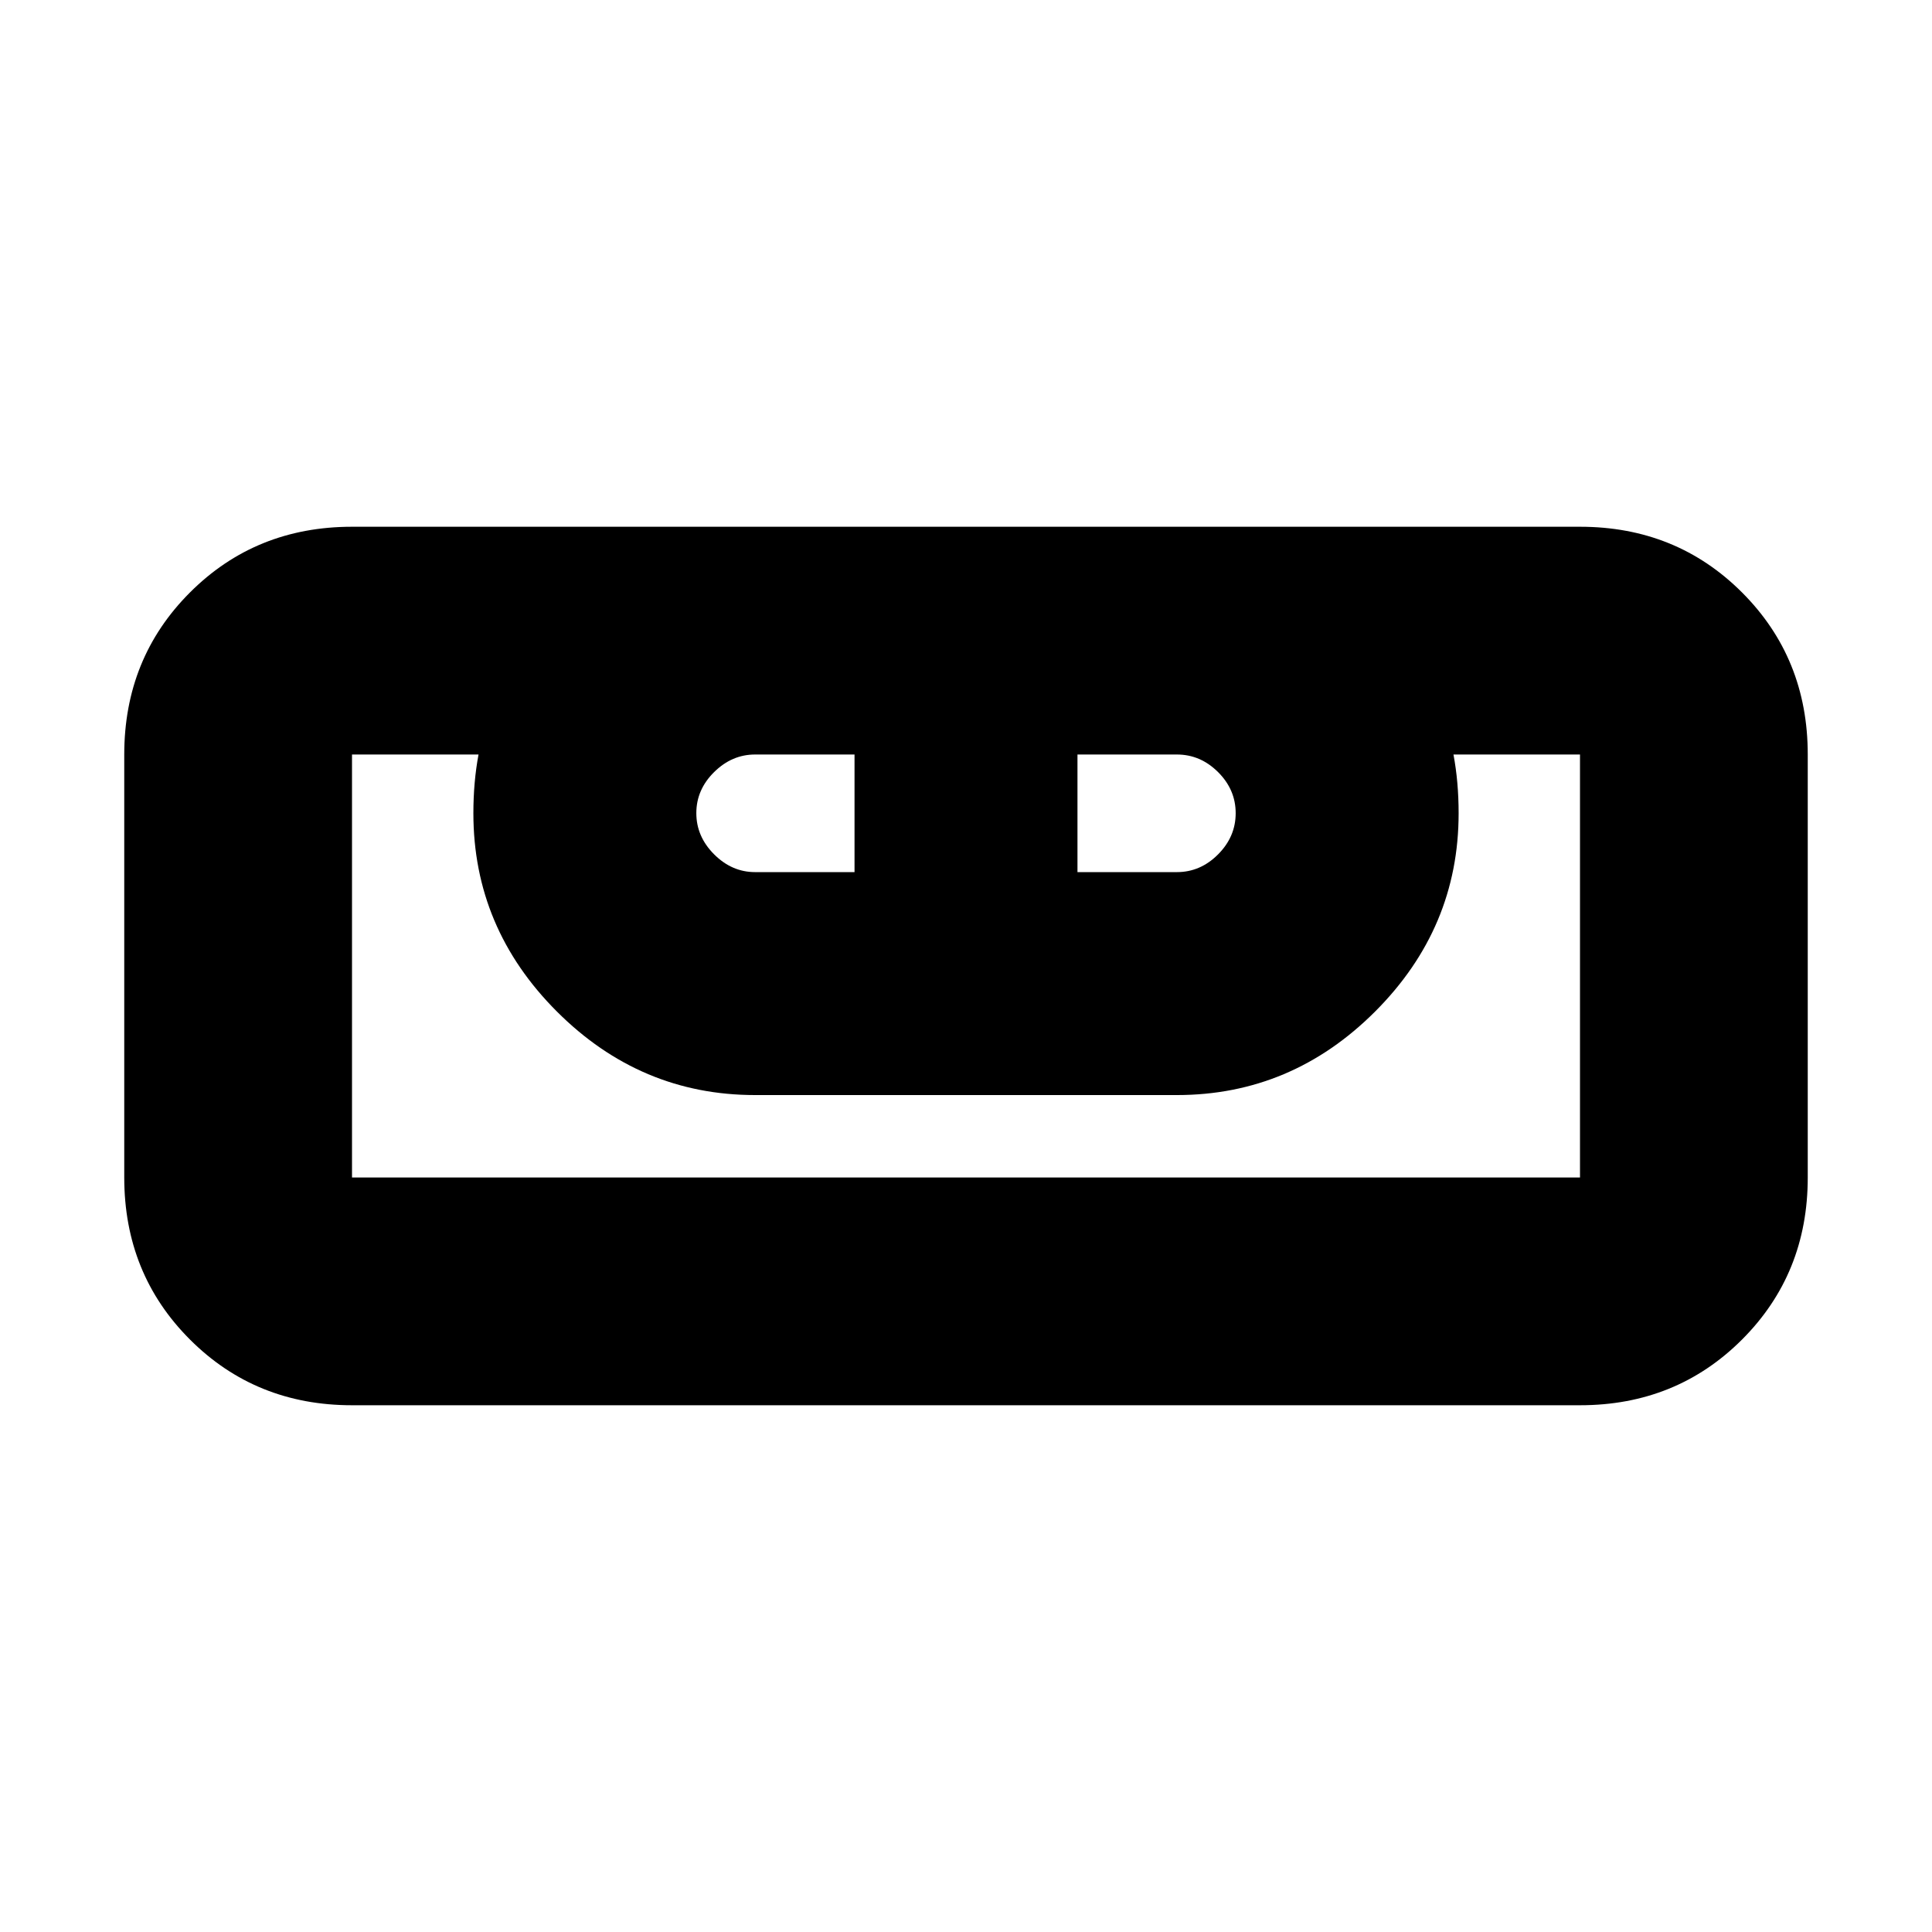 <svg xmlns="http://www.w3.org/2000/svg" height="24" viewBox="0 -960 960 960" width="24"><path d="M174.91-261.74q-47.87 0-80.52-32.65t-32.65-80.52v-210.18q0-47.87 32.65-80.52t80.52-32.65h610.18q47.87 0 80.52 32.65t32.65 80.52v210.18q0 47.87-32.65 80.52t-80.52 32.65H174.91Zm0-113.17h610.18v-210.18h-62.87q1.28 6.82 1.92 14.12.64 7.31.64 15.1 0 57-41.5 98.5t-98.5 41.5H375.22q-57 0-98.5-41.5t-41.5-98.5q0-7.79.64-15.1.64-7.3 1.92-14.12h-62.87v210.18Zm200.31-151.74h49.39v-58.44h-49.39q-11.55 0-20.38 8.74-8.84 8.73-8.84 20.38 0 11.64 8.84 20.48 8.83 8.84 20.38 8.84Zm160.17 0h49.39q11.69 0 20.45-8.79 8.77-8.78 8.77-20.5 0-11.71-8.77-20.43-8.76-8.72-20.45-8.72h-49.39v58.44Zm249.7 151.74H174.91h610.18Z"/></svg>